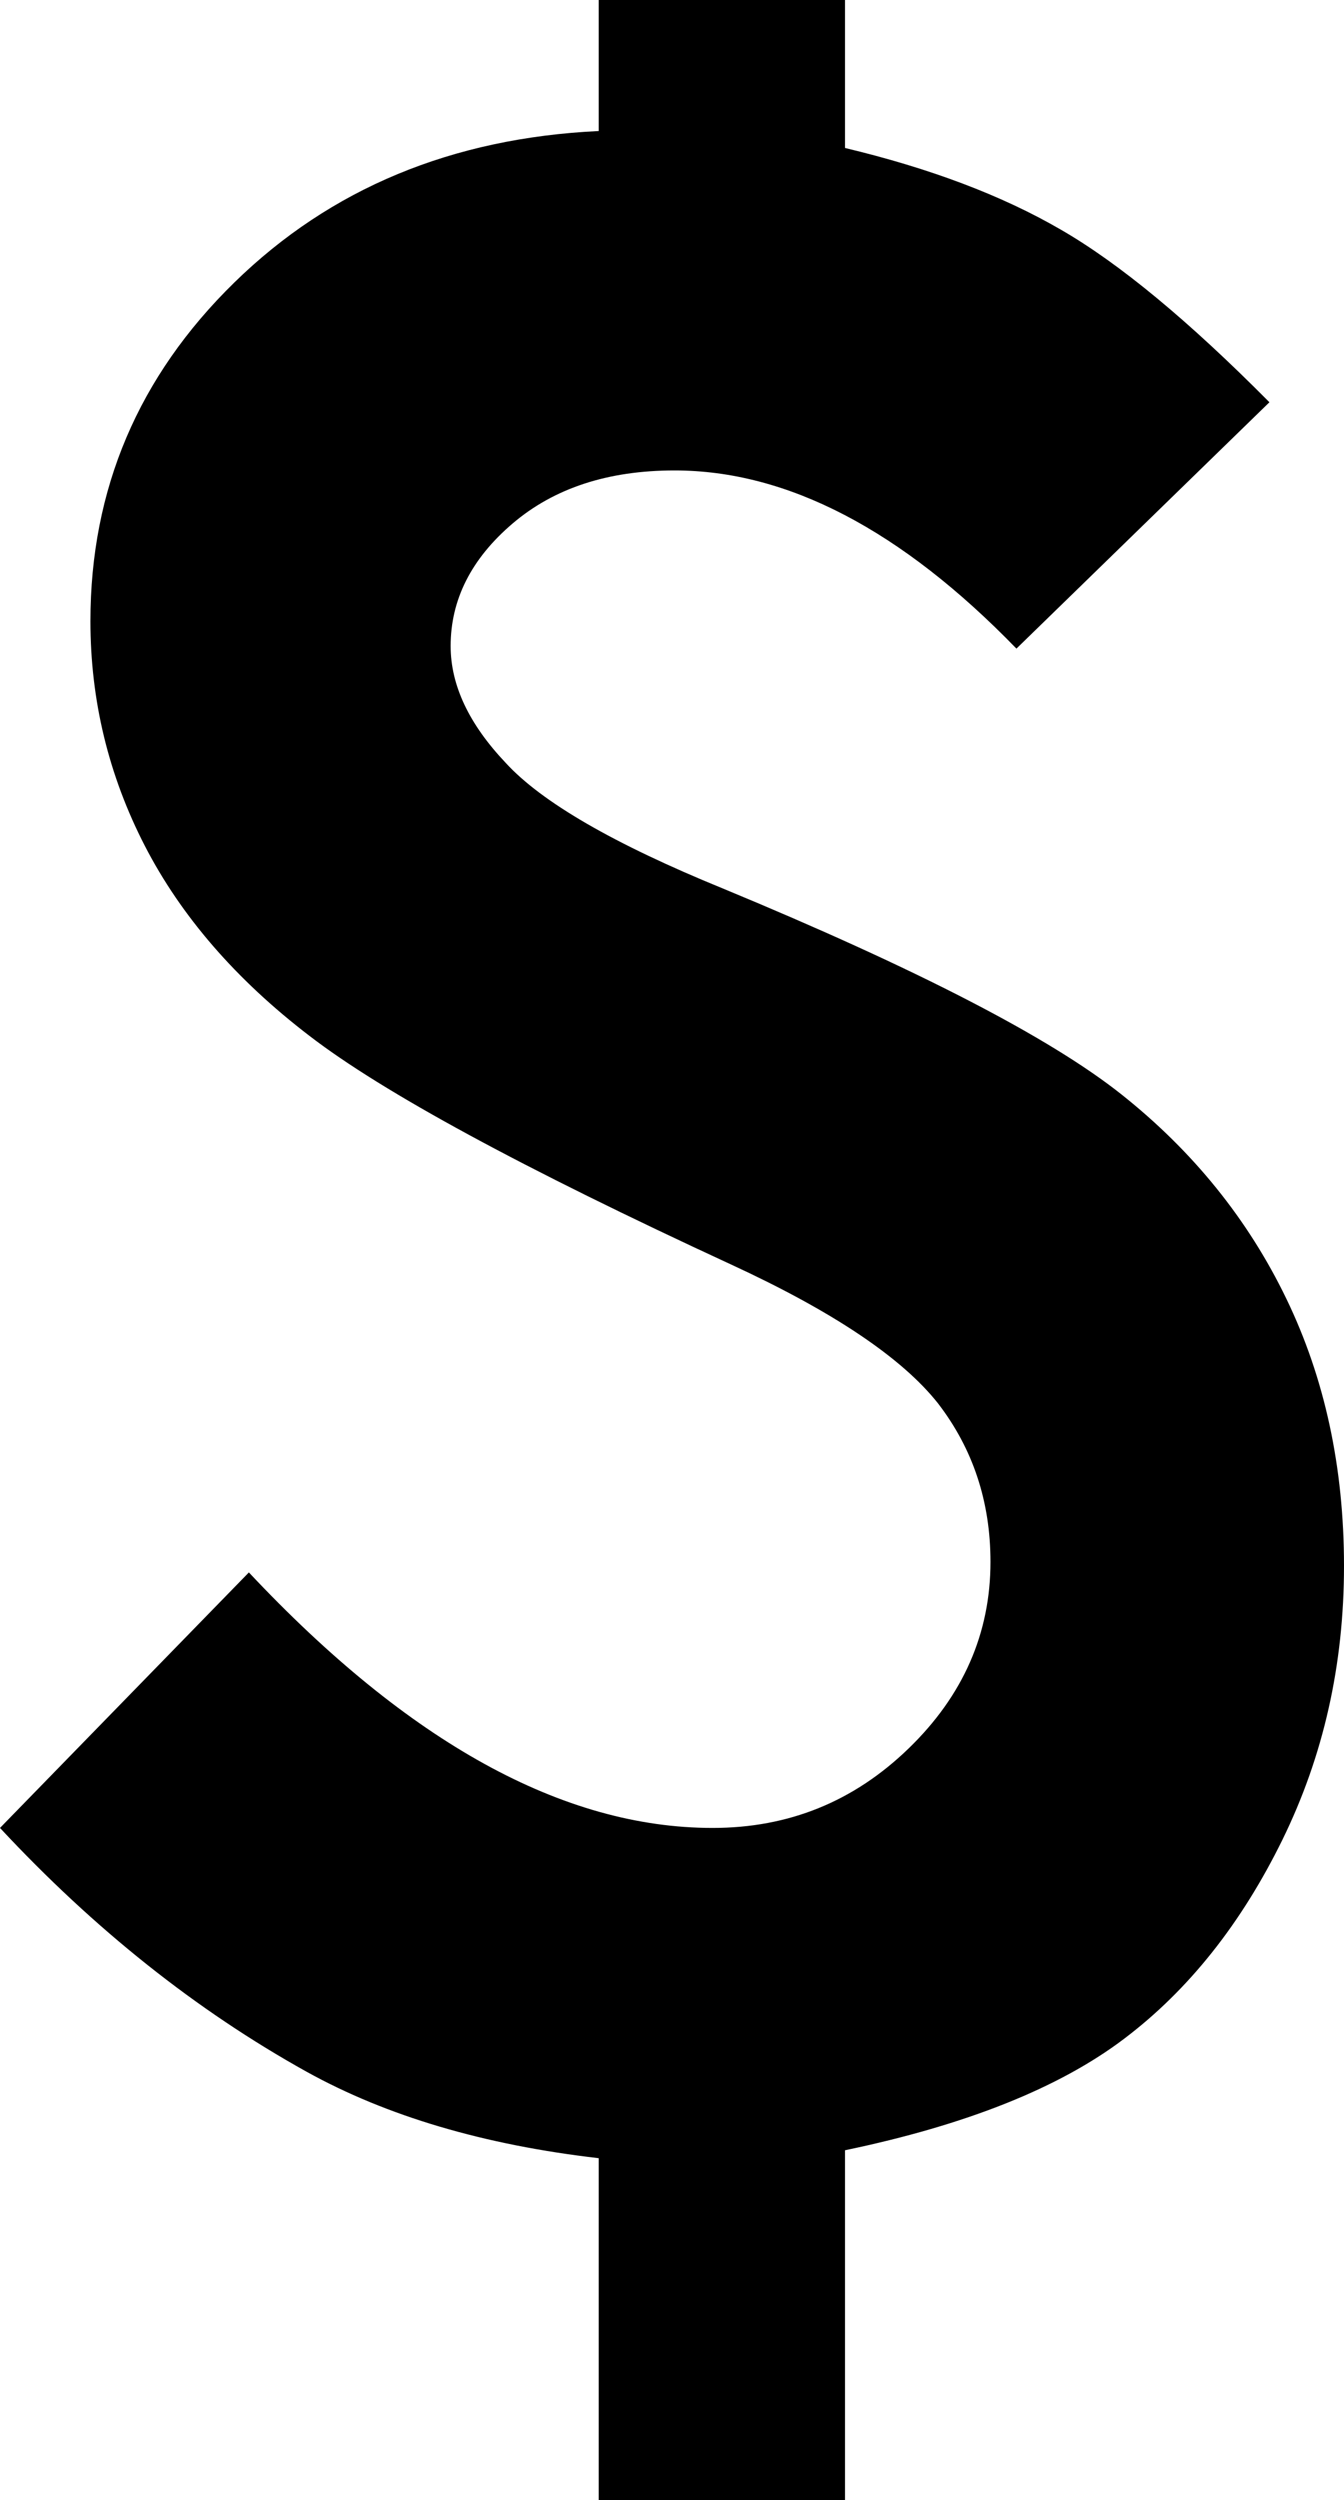 <?xml version="1.0" encoding="iso-8859-1"?>
<!-- Generator: Adobe Illustrator 16.0.0, SVG Export Plug-In . SVG Version: 6.00 Build 0)  -->
<!DOCTYPE svg PUBLIC "-//W3C//DTD SVG 1.1//EN" "http://www.w3.org/Graphics/SVG/1.1/DTD/svg11.dtd">
<svg version="1.1" id="&#x5716;&#x5C64;_1" xmlns="http://www.w3.org/2000/svg" xmlns:xlink="http://www.w3.org/1999/xlink" x="0px"
	 y="0px" width="9.839px" height="18.297px" viewBox="0 0 9.839 18.297" style="enable-background:new 0 0 9.839 18.297;"
	 xml:space="preserve">
<g>
	<path d="M9.293,2.944L7.441,4.747C6.598,3.878,5.764,3.443,4.938,3.443c-0.486,0-0.881,0.129-1.185,0.388S3.299,4.39,3.299,4.728
		c0,0.288,0.135,0.572,0.402,0.854c0.263,0.288,0.793,0.595,1.592,0.921c1.42,0.588,2.392,1.09,2.916,1.506
		c0.523,0.415,0.927,0.914,1.208,1.496c0.281,0.581,0.422,1.233,0.422,1.956s-0.15,1.39-0.451,2.004
		c-0.301,0.613-0.687,1.1-1.16,1.457c-0.473,0.358-1.154,0.63-2.042,0.815v2.561H4.383v-2.503c-0.838-0.097-1.551-0.307-2.139-0.633
		C1.438,14.714,0.69,14.119,0,13.378l1.822-1.87c1.17,1.246,2.301,1.87,3.395,1.87c0.557,0,1.033-0.193,1.434-0.581
		c0.399-0.386,0.6-0.842,0.6-1.366c0-0.441-0.128-0.827-0.384-1.16C6.604,9.938,6.099,9.599,5.351,9.254
		C3.829,8.551,2.8,7.993,2.264,7.58C1.727,7.169,1.325,6.704,1.06,6.19C0.795,5.675,0.662,5.127,0.662,4.546
		c0-0.966,0.351-1.792,1.054-2.479S3.309,1.01,4.383,0.959V0h1.803v1.083c0.619,0.148,1.146,0.346,1.577,0.596
		C8.194,1.927,8.703,2.349,9.293,2.944z"/>
</g>
</svg>
